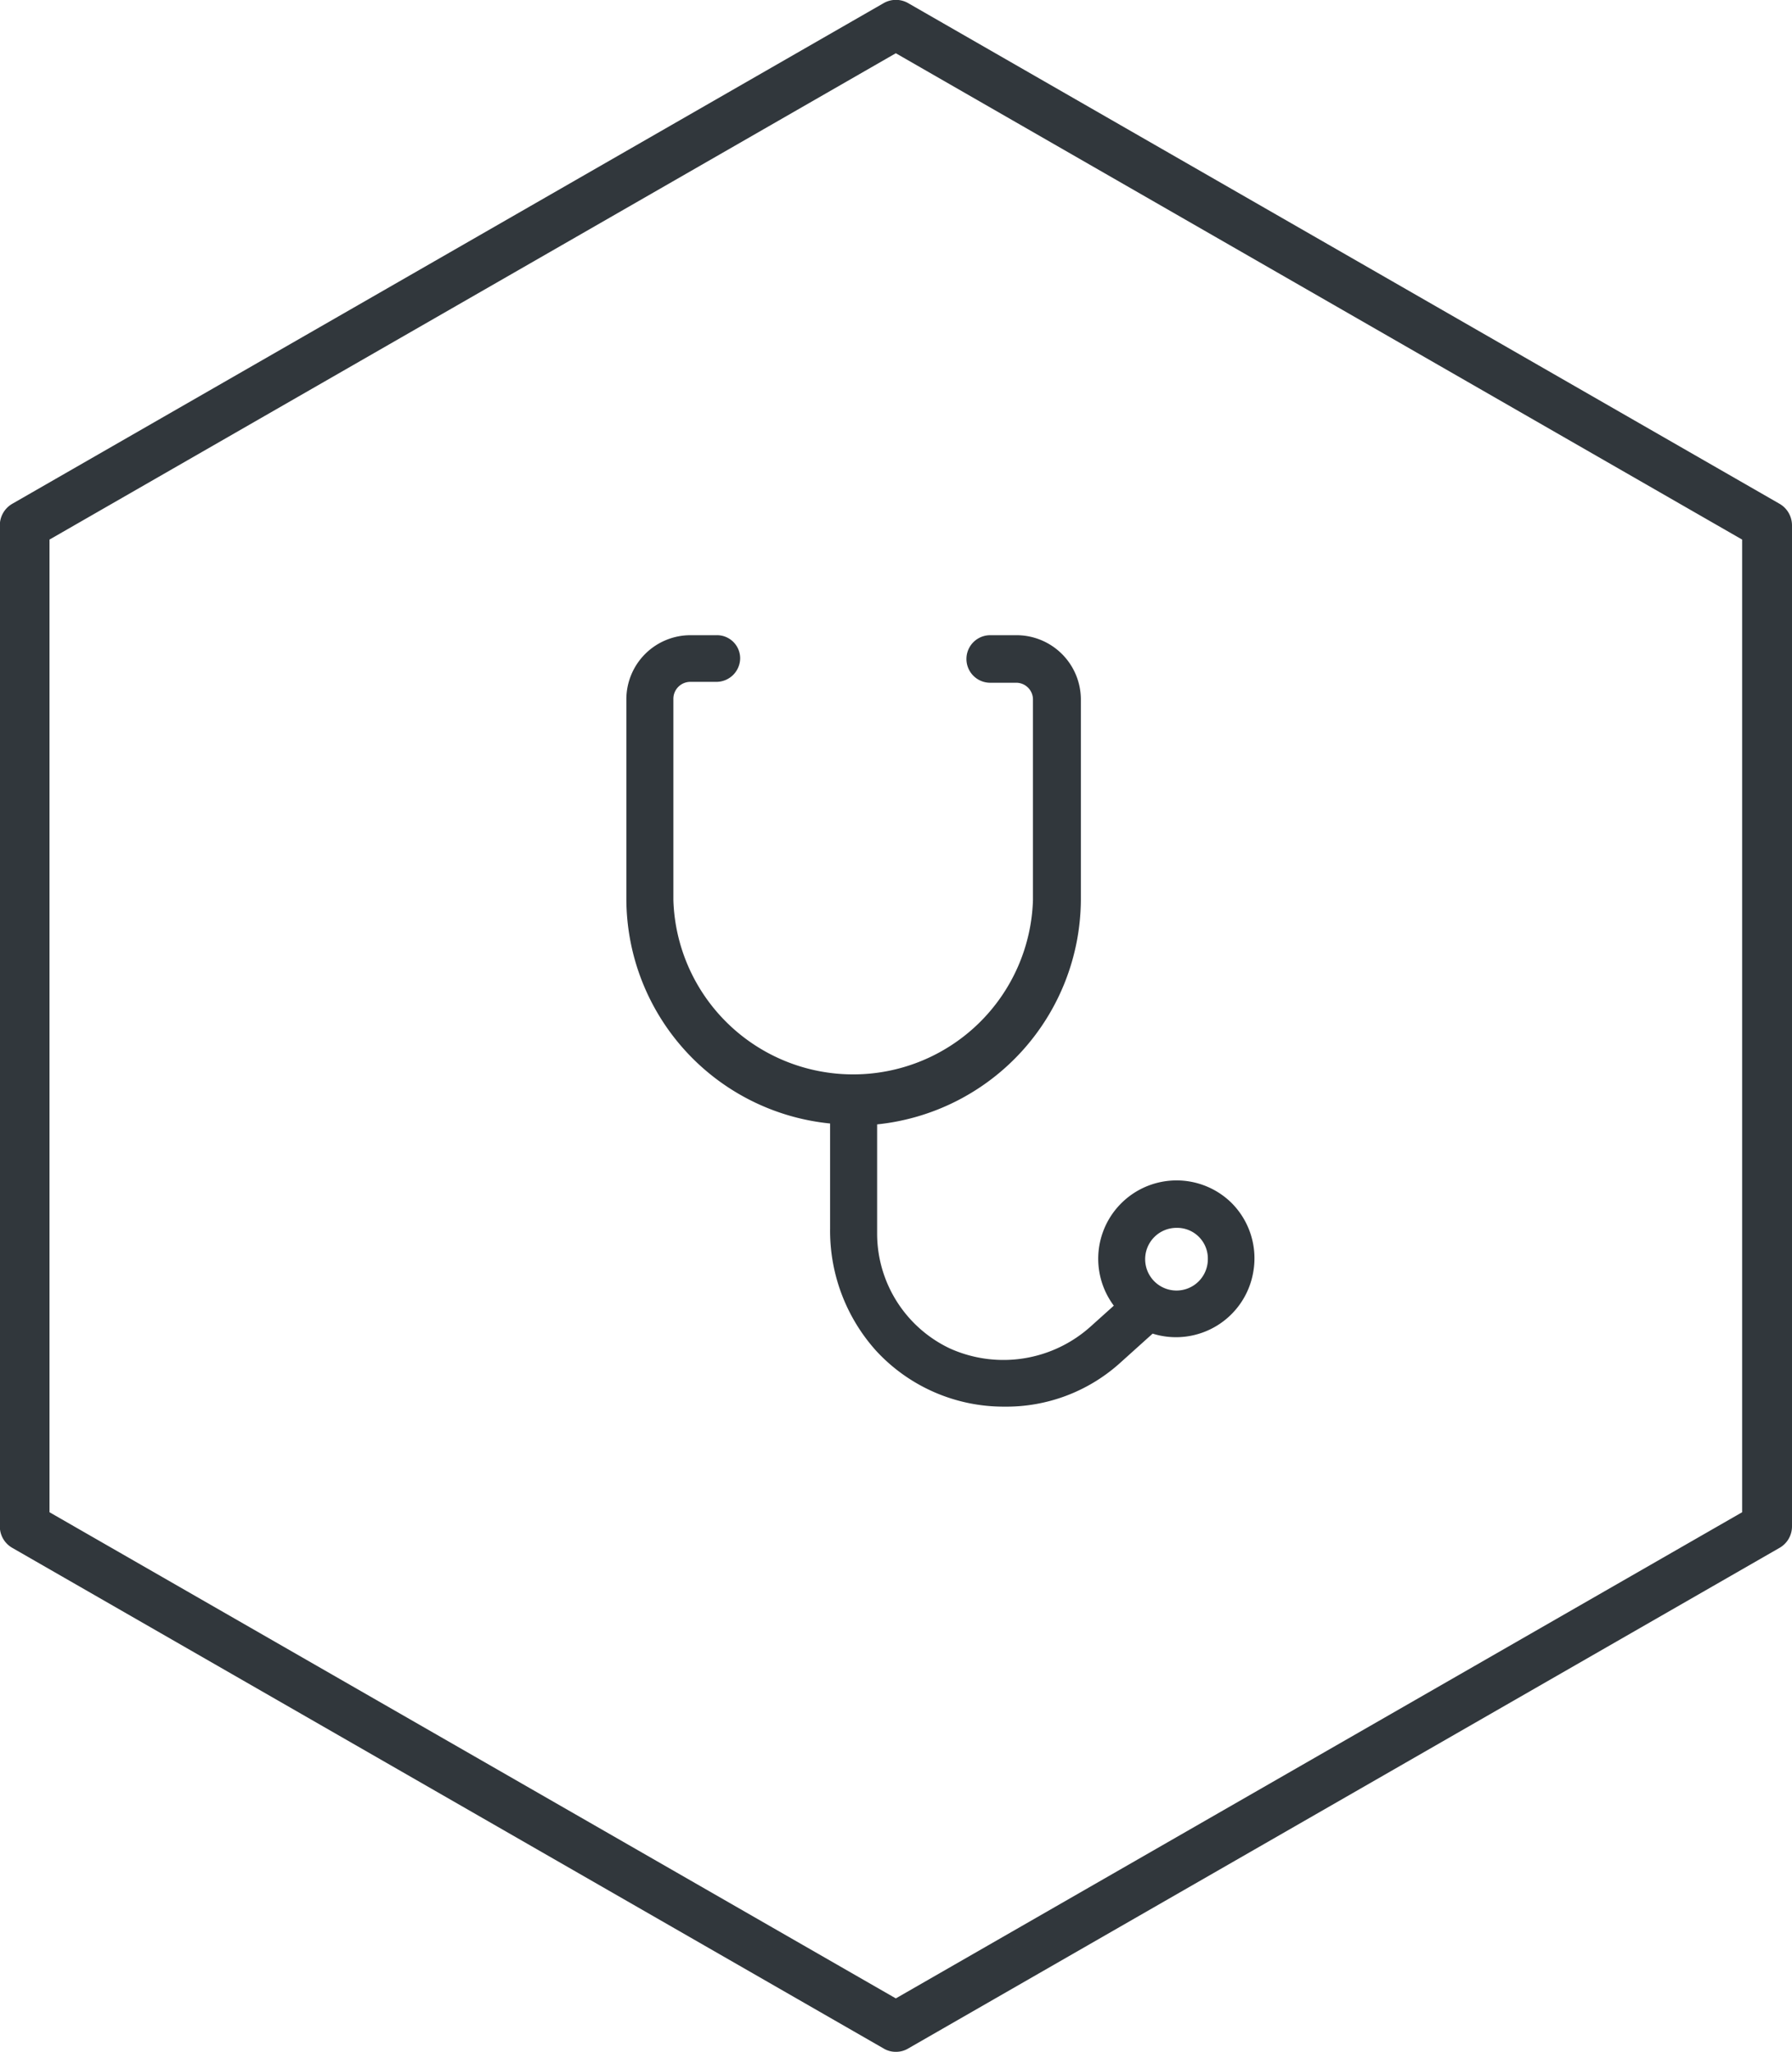 <svg xmlns="http://www.w3.org/2000/svg" width="100.62" height="115.22" viewBox="0 0 100.62 115.22">
<defs>
    <style>
      .cls-1 {
        fill: #31373c;
        fill-rule: evenodd;
      }
    </style>
  </defs>
  <path id="icon_healthcare" class="cls-1" d="M2419.68,1590a1.306,1.306,0,0,1-.69-0.19l-48.92-28.11a1.387,1.387,0,0,1-.7-1.2v-56.22a1.4,1.4,0,0,1,.7-1.21l48.92-28.11a1.382,1.382,0,0,1,1.39,0l48.92,28.11a1.4,1.4,0,0,1,.7,1.21v56.22a1.387,1.387,0,0,1-.7,1.2l-48.92,28.11A1.316,1.316,0,0,1,2419.68,1590Zm-47.52-30.3,47.52,27.3,47.52-27.3v-54.62l-47.52-27.31-47.52,27.31v54.62Zm66.34-17.4a4.4,4.4,0,0,0-6.58,5.8l-1.29,1.16a7.323,7.323,0,0,1-7.92,1.24,7.142,7.142,0,0,1-4.08-6.45v-6.13a12.748,12.748,0,0,0,11.44-12.59v-11.29a3.615,3.615,0,0,0-3.66-3.59h-1.43a1.335,1.335,0,1,0,0,2.67h1.43a0.941,0.941,0,0,1,.97.97v11.24a10.1,10.1,0,0,1-20.19,0v-11.29a0.952,0.952,0,0,1,.97-0.97h1.44a1.338,1.338,0,0,0,1.34-1.33,1.3,1.3,0,0,0-1.34-1.29h-1.44a3.6,3.6,0,0,0-3.61,3.59v11.25a12.7,12.7,0,0,0,11.44,12.58v5.9a10.076,10.076,0,0,0,2.59,6.87,9.738,9.738,0,0,0,7.18,3.13,9.538,9.538,0,0,0,6.44-2.39l1.9-1.71a4.4,4.4,0,0,0,5.65-3.46A4.4,4.4,0,0,0,2438.5,1542.3Zm-1.3,3.18a1.76,1.76,0,1,1-1.76-1.75A1.723,1.723,0,0,1,2437.2,1545.48Z" transform="translate(-2369.38 -1474.78)"/>
</svg>
